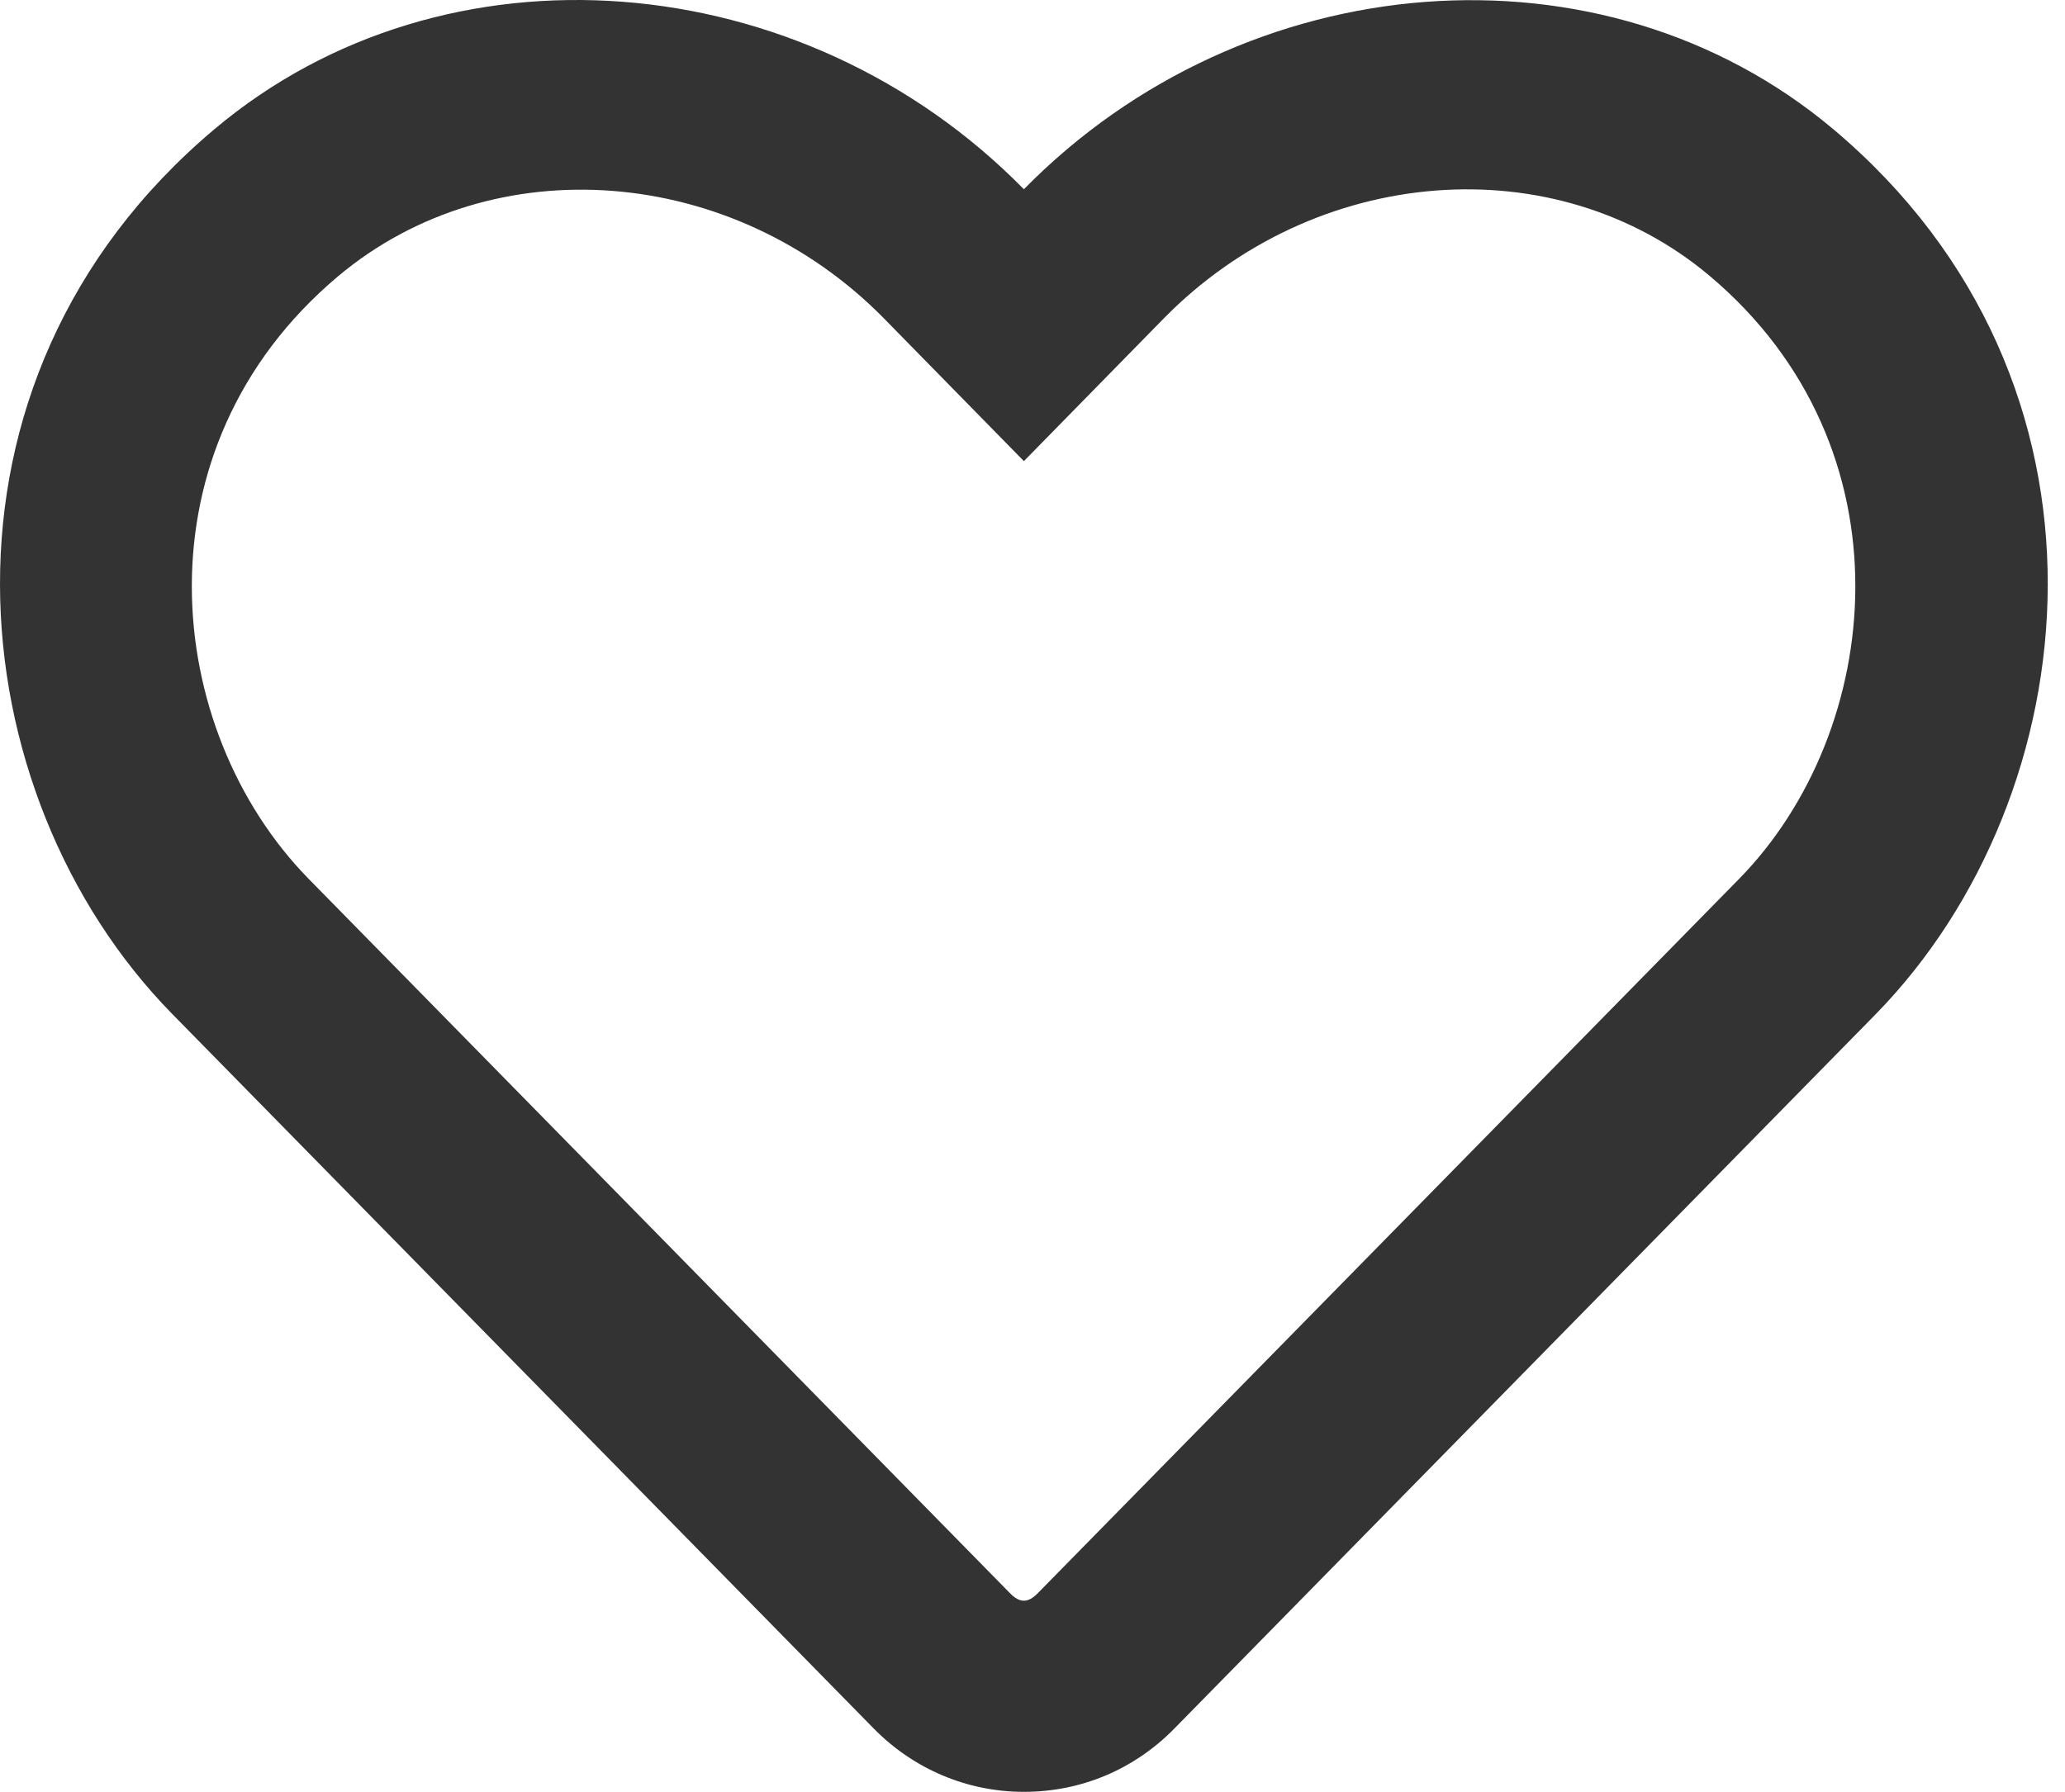 <svg width="53" height="46" viewBox="0 0 53 46" fill="none" xmlns="http://www.w3.org/2000/svg">
<path d="M47.055 3.318C41.122 -1.671 31.955 -0.922 26.279 4.858C20.602 -0.922 11.435 -1.681 5.502 3.318C-2.217 9.816 -1.088 20.409 4.414 26.024L22.419 44.368C23.445 45.415 24.821 46 26.279 46C27.747 46 29.112 45.425 30.138 44.378L48.143 26.035C53.635 20.419 54.785 9.826 47.055 3.318ZM44.633 22.565L26.628 40.908C26.381 41.155 26.176 41.155 25.93 40.908L7.925 22.565C4.178 18.746 3.418 11.52 8.674 7.095C12.667 3.739 18.826 4.242 22.686 8.173L26.279 11.838L29.871 8.173C33.752 4.221 39.911 3.739 43.883 7.085C49.129 11.509 48.349 18.777 44.633 22.565Z" fill="#333333"/>
</svg>